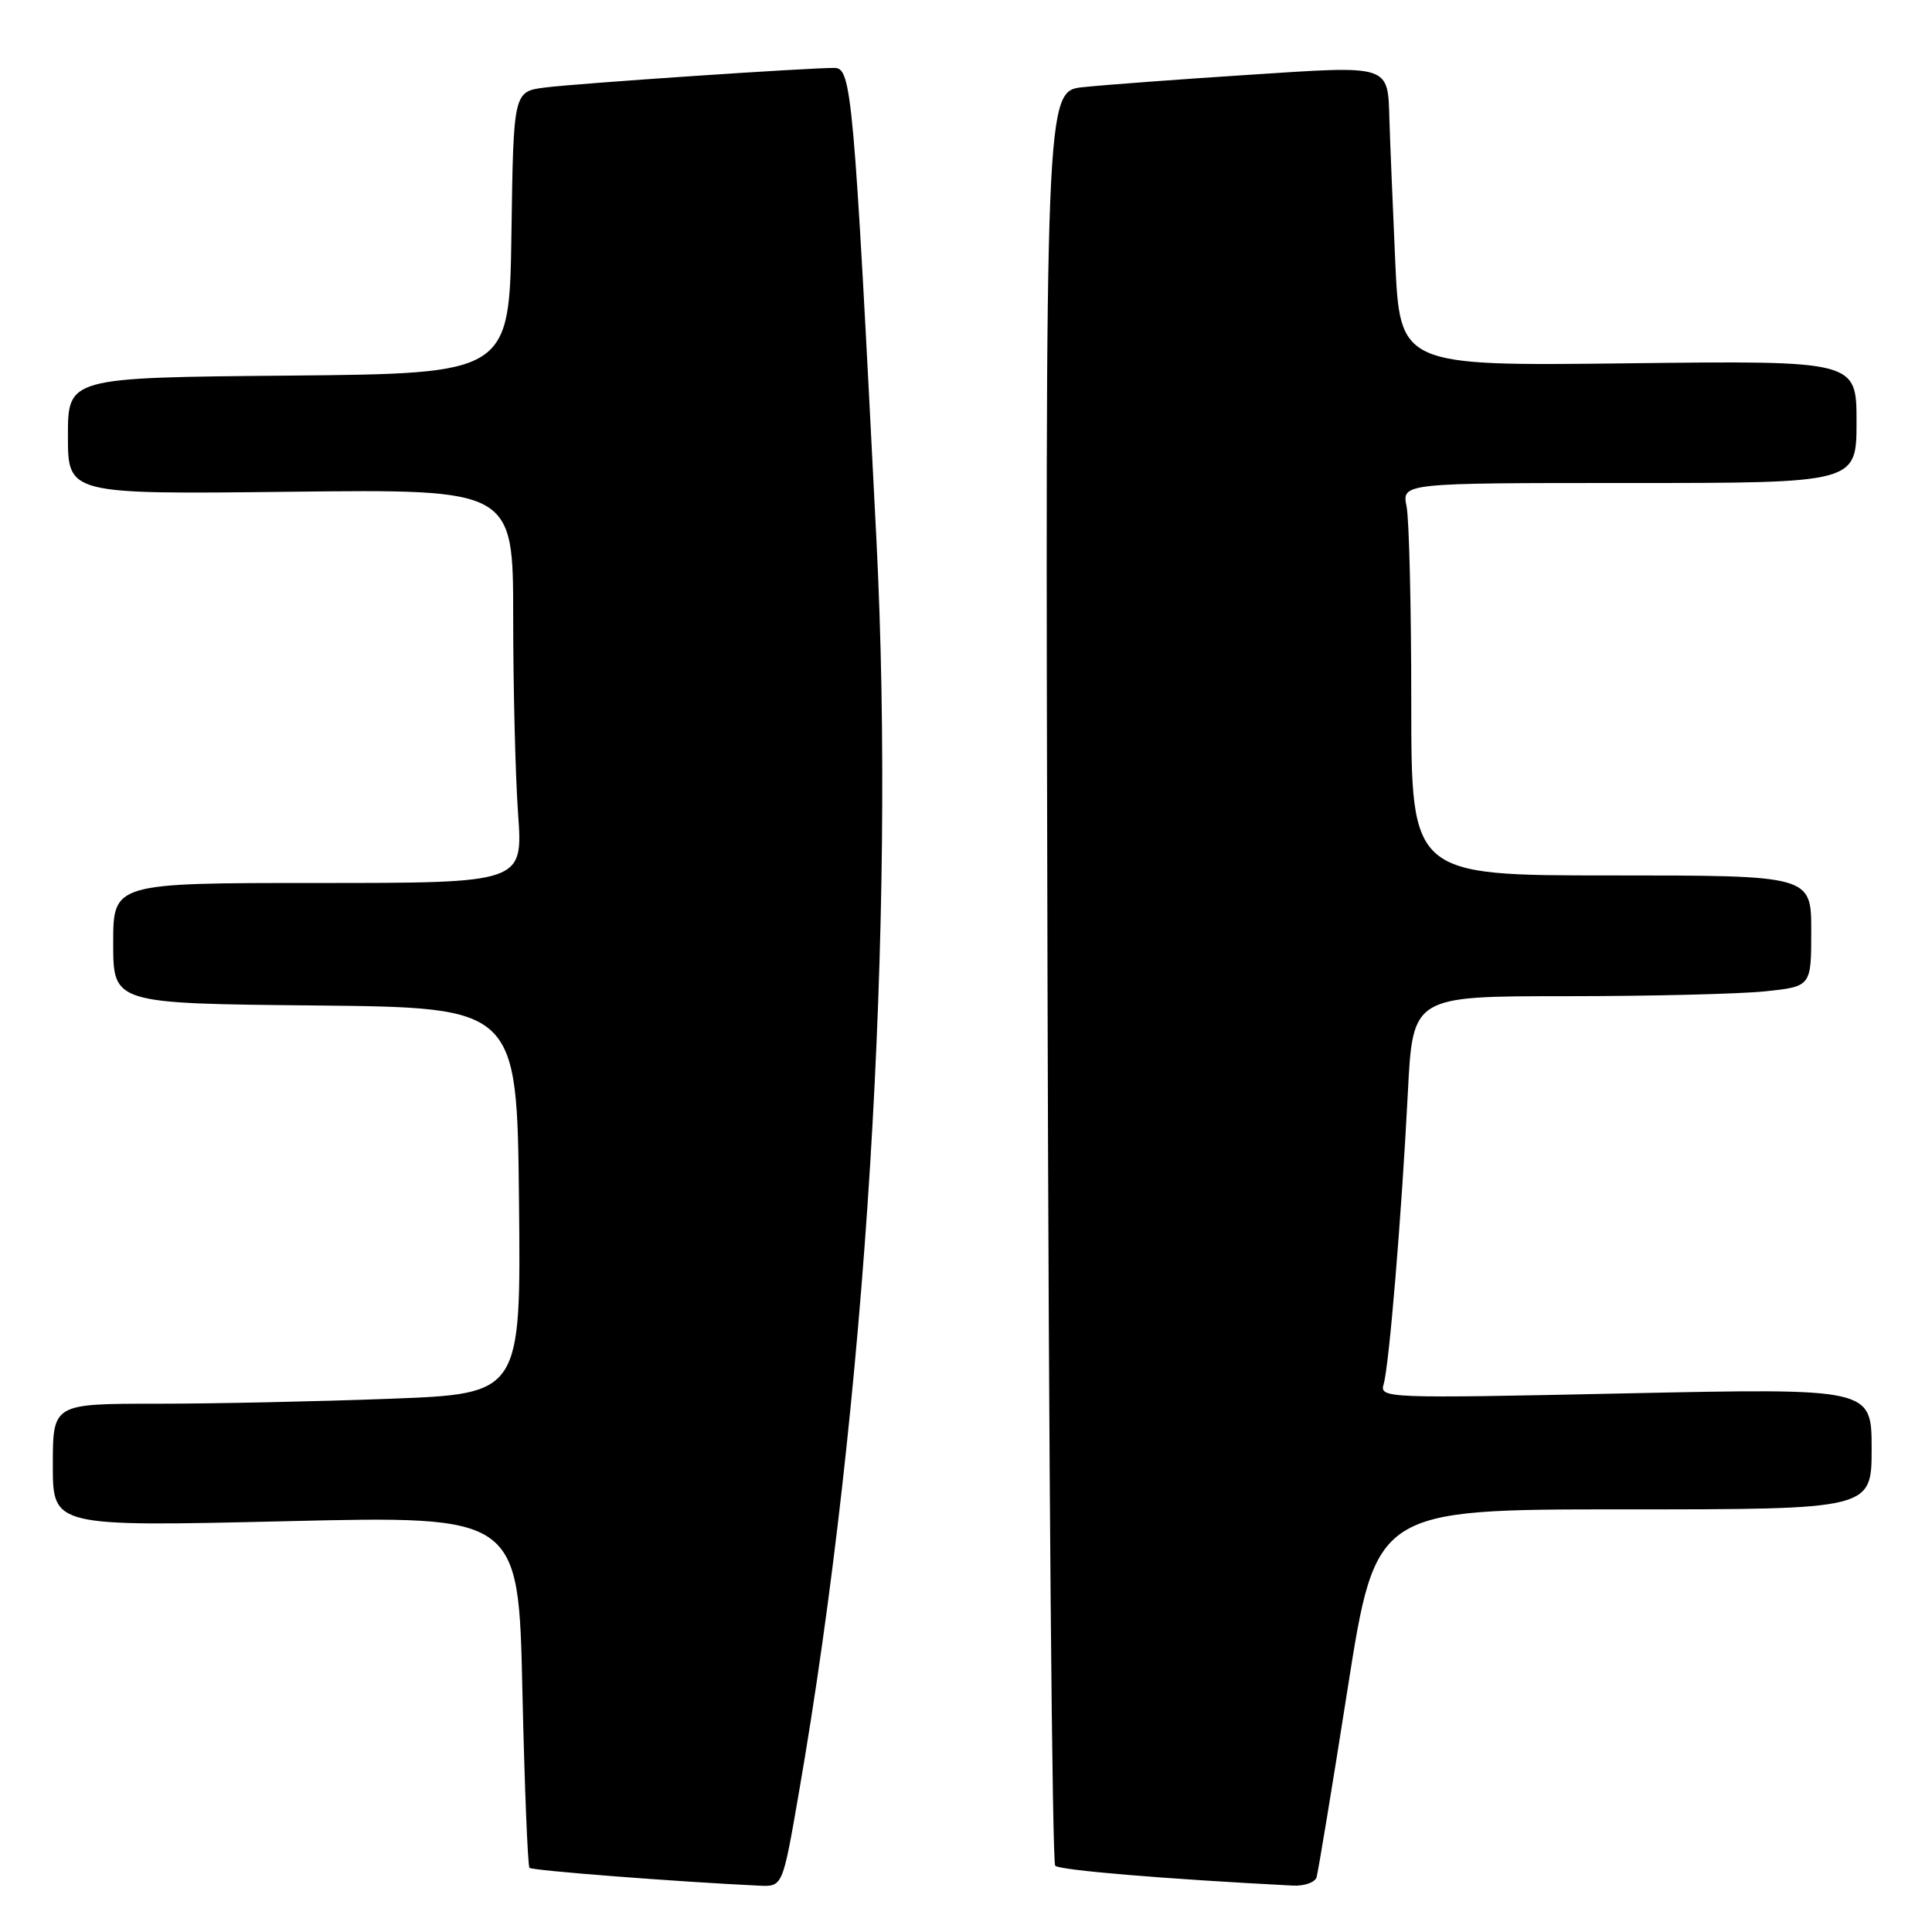 <?xml version="1.0" encoding="UTF-8" standalone="no"?>
<!DOCTYPE svg PUBLIC "-//W3C//DTD SVG 1.1//EN" "http://www.w3.org/Graphics/SVG/1.1/DTD/svg11.dtd" >
<svg xmlns="http://www.w3.org/2000/svg" xmlns:xlink="http://www.w3.org/1999/xlink" version="1.1" viewBox="0 0 256 256">
 <g >
 <path fill="currentColor"
d=" M 105.82 237.75 C 114.75 186.31 118.71 122.46 116.13 71.50 C 113.13 12.20 112.84 9.00 110.57 9.00 C 106.93 8.99 76.66 11.04 72.27 11.59 C 68.04 12.12 68.04 12.12 67.77 30.81 C 67.50 49.50 67.50 49.50 38.25 49.77 C 9.00 50.03 9.00 50.03 9.00 57.77 C 9.00 65.50 9.00 65.50 38.50 65.16 C 68.00 64.82 68.00 64.82 68.00 81.76 C 68.00 91.07 68.29 102.81 68.65 107.85 C 69.30 117.00 69.30 117.00 42.15 117.00 C 15.00 117.00 15.00 117.00 15.00 124.98 C 15.00 132.97 15.00 132.97 41.75 133.23 C 68.50 133.50 68.50 133.50 68.77 159.09 C 69.03 184.68 69.03 184.68 51.77 185.34 C 42.27 185.70 28.31 186.00 20.75 186.00 C 7.00 186.00 7.00 186.00 7.00 194.15 C 7.00 202.29 7.00 202.29 37.86 201.57 C 68.71 200.84 68.71 200.84 69.22 223.96 C 69.50 236.67 69.93 247.26 70.16 247.50 C 70.53 247.86 89.79 249.35 100.60 249.86 C 103.70 250.00 103.70 250.00 105.82 237.75 Z  M 174.45 248.75 C 174.66 248.06 176.52 236.81 178.57 223.75 C 182.31 200.00 182.31 200.00 215.16 200.00 C 248.00 200.00 248.00 200.00 248.00 191.97 C 248.00 183.94 248.00 183.94 215.38 184.63 C 183.56 185.31 182.78 185.28 183.34 183.41 C 184.06 180.99 185.70 161.32 186.55 144.75 C 187.20 132.00 187.20 132.00 207.45 132.00 C 218.59 132.00 230.47 131.71 233.85 131.36 C 240.00 130.72 240.00 130.72 240.00 123.36 C 240.00 116.00 240.00 116.00 213.50 116.00 C 187.00 116.00 187.00 116.00 187.00 93.12 C 187.00 80.54 186.72 68.84 186.38 67.12 C 185.75 64.00 185.75 64.00 215.88 64.00 C 246.00 64.00 246.00 64.00 246.00 55.89 C 246.00 47.78 246.00 47.78 215.75 48.14 C 185.50 48.50 185.50 48.50 184.87 34.50 C 184.53 26.80 184.18 18.48 184.11 16.00 C 183.88 8.49 184.43 8.67 165.38 9.92 C 156.10 10.52 146.25 11.26 143.50 11.55 C 138.50 12.08 138.50 12.08 138.80 129.29 C 138.96 193.75 139.42 246.82 139.82 247.22 C 140.41 247.81 154.07 248.96 171.28 249.85 C 172.81 249.93 174.24 249.44 174.45 248.75 Z "/>
</g>
</svg>